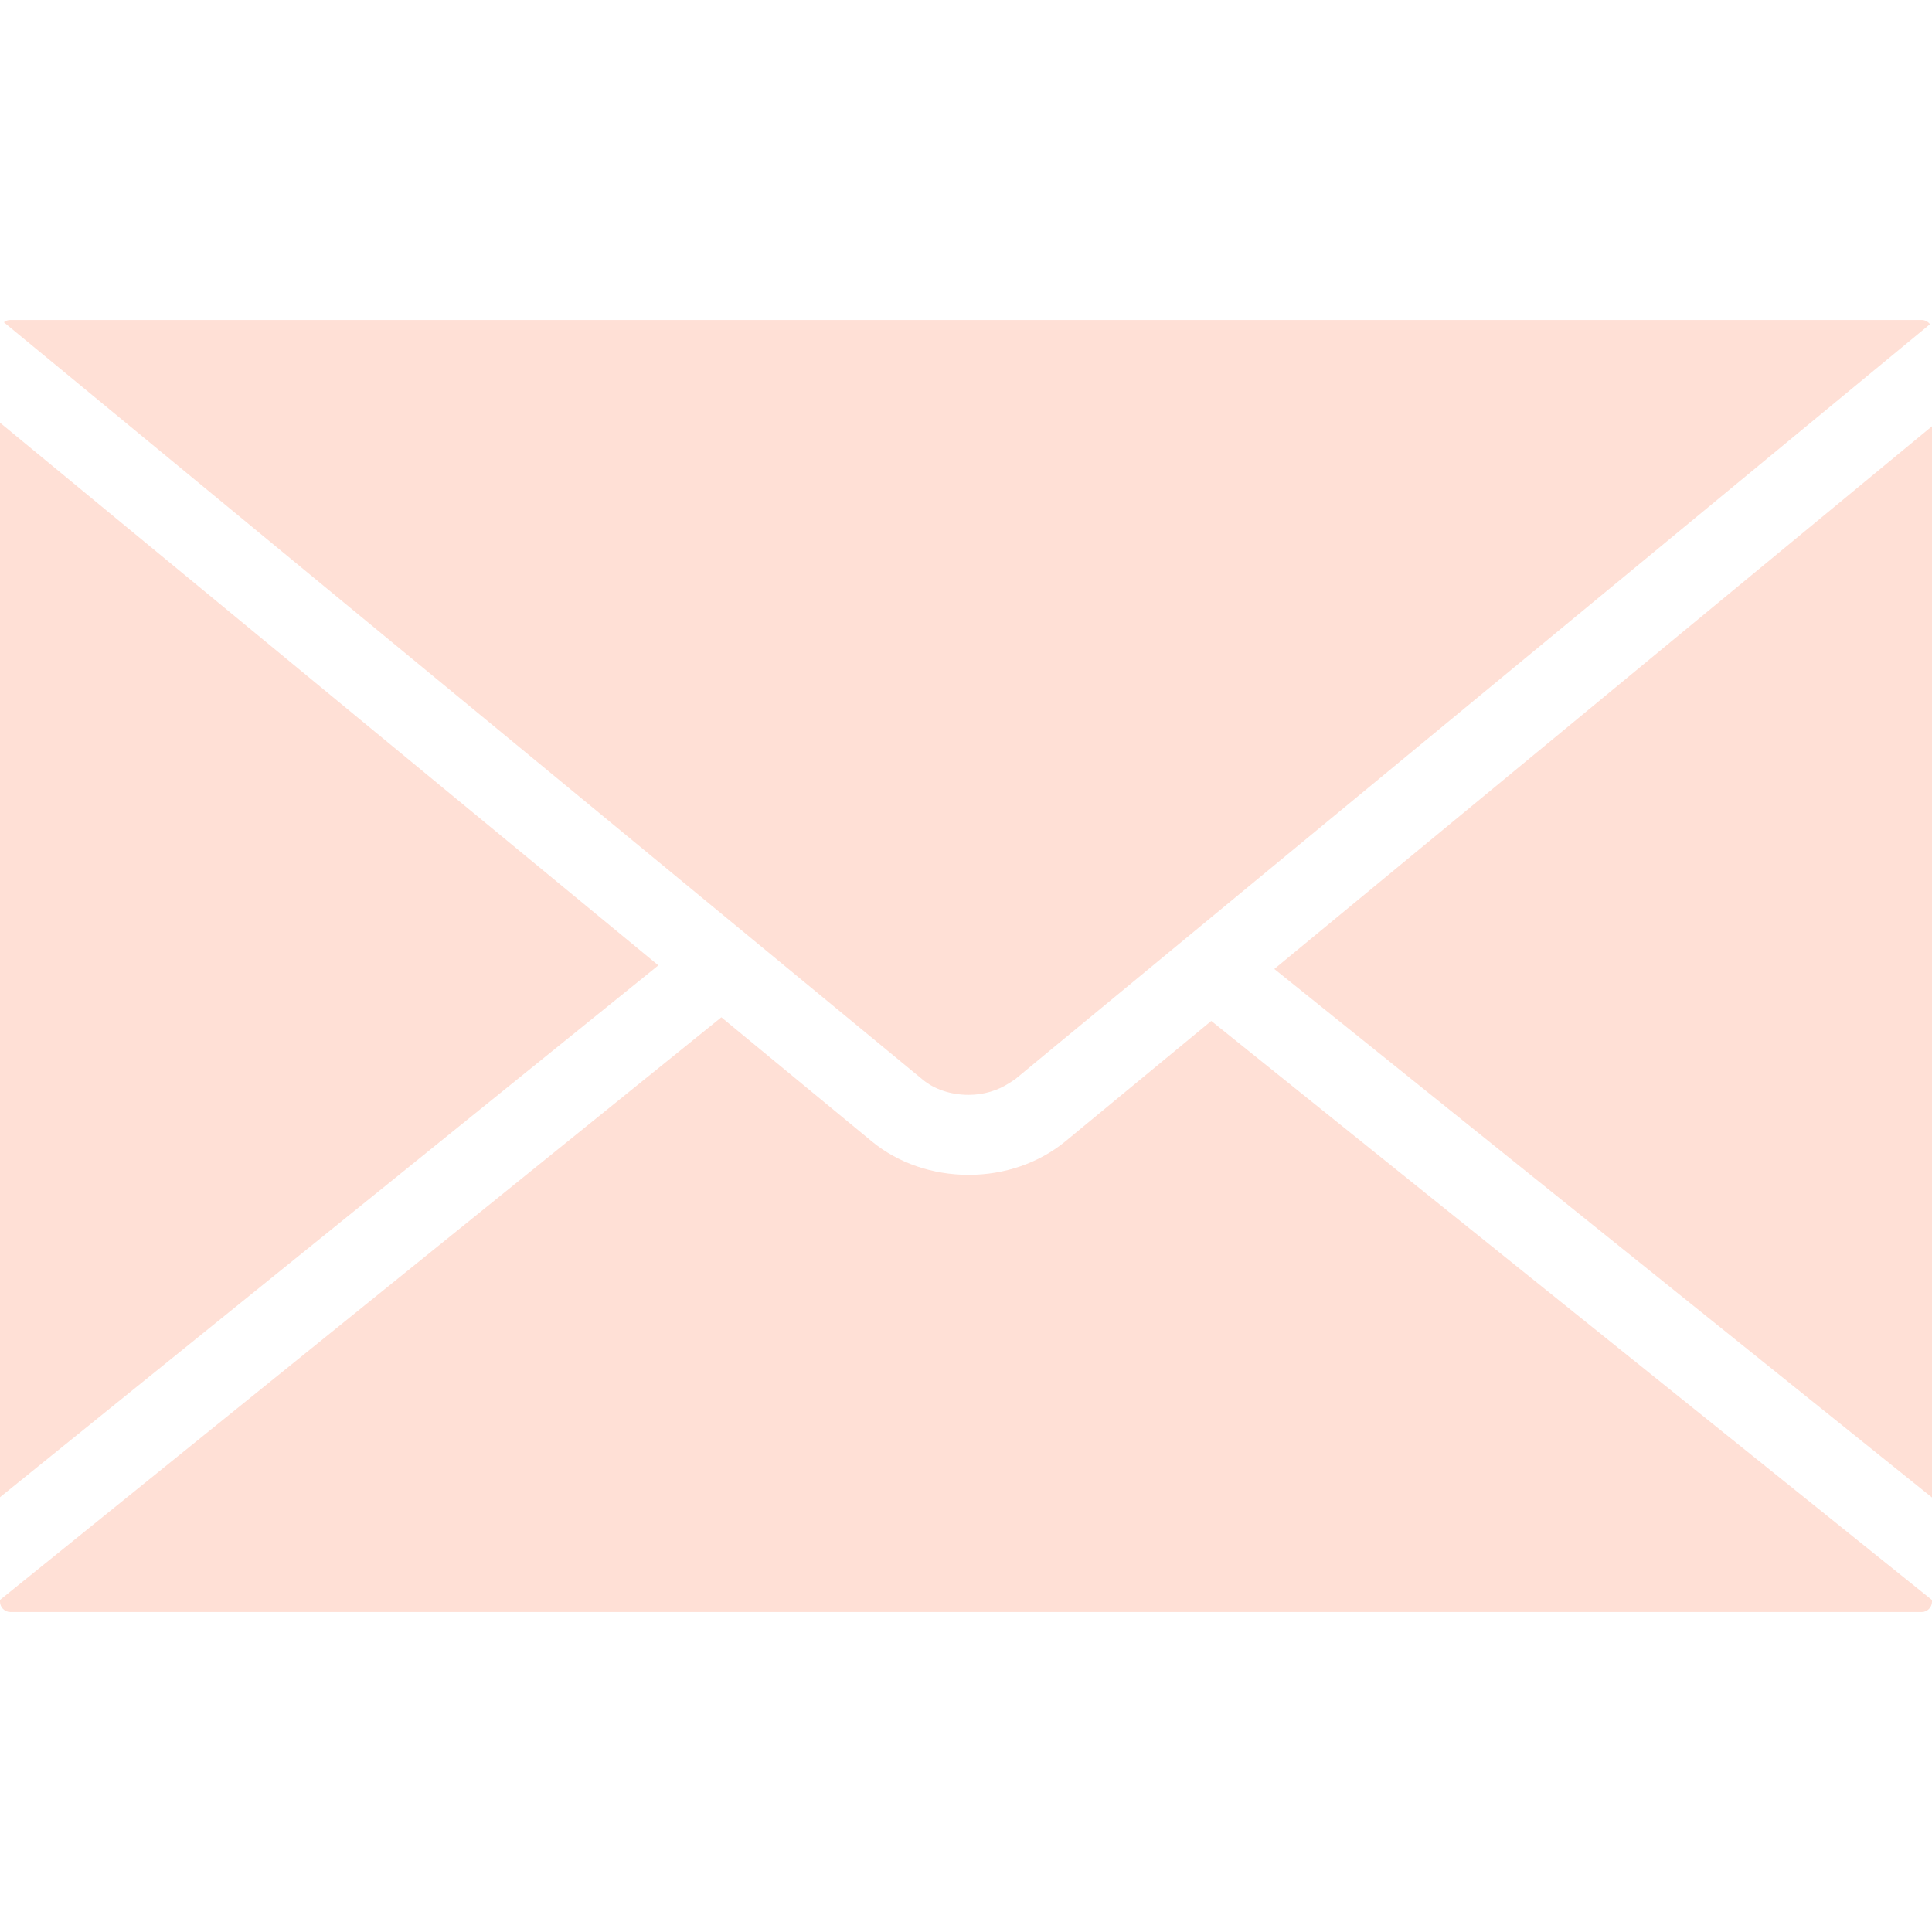 <?xml version="1.0"?>
<svg xmlns="http://www.w3.org/2000/svg" xmlns:xlink="http://www.w3.org/1999/xlink" version="1.1" id="Capa_1" x="0px" y="0px" width="512px" height="512px" viewBox="0 0 612 612" style="enable-background:new 0 0 612 612;" xml:space="preserve" class=""><g><g>
	<path d="M306.768,346.814h0.131c4.615,0,9.176-1.339,12.866-3.777l1.001-0.643c0.218-0.142,0.446-0.271,0.675-0.424l11.658-9.645   l278.259-229.624c-0.576-0.795-1.557-1.339-2.602-1.339H3.233c-0.751,0-1.448,0.272-2.003,0.729l291.125,239.954   C296.024,345.083,301.259,346.814,306.768,346.814z M0,133.899v340.37l208.55-168.471L0,133.899z M403.668,306.941L612,474.356   V135.031L403.668,306.941z M337.431,361.585c-8.305,6.814-19.168,10.57-30.576,10.57c-11.451,0-22.304-3.734-30.587-10.516   l-47.765-39.394L0,506.806v0.587c0,1.753,1.502,3.244,3.276,3.244h605.491c1.741,0,3.232-1.491,3.232-3.255v-0.544L383.693,323.4   L337.431,361.585z" data-original="#000000" class="active-path" data-old_color="#000000" fill="#FFE0D6"/>
</g></g> </svg>
